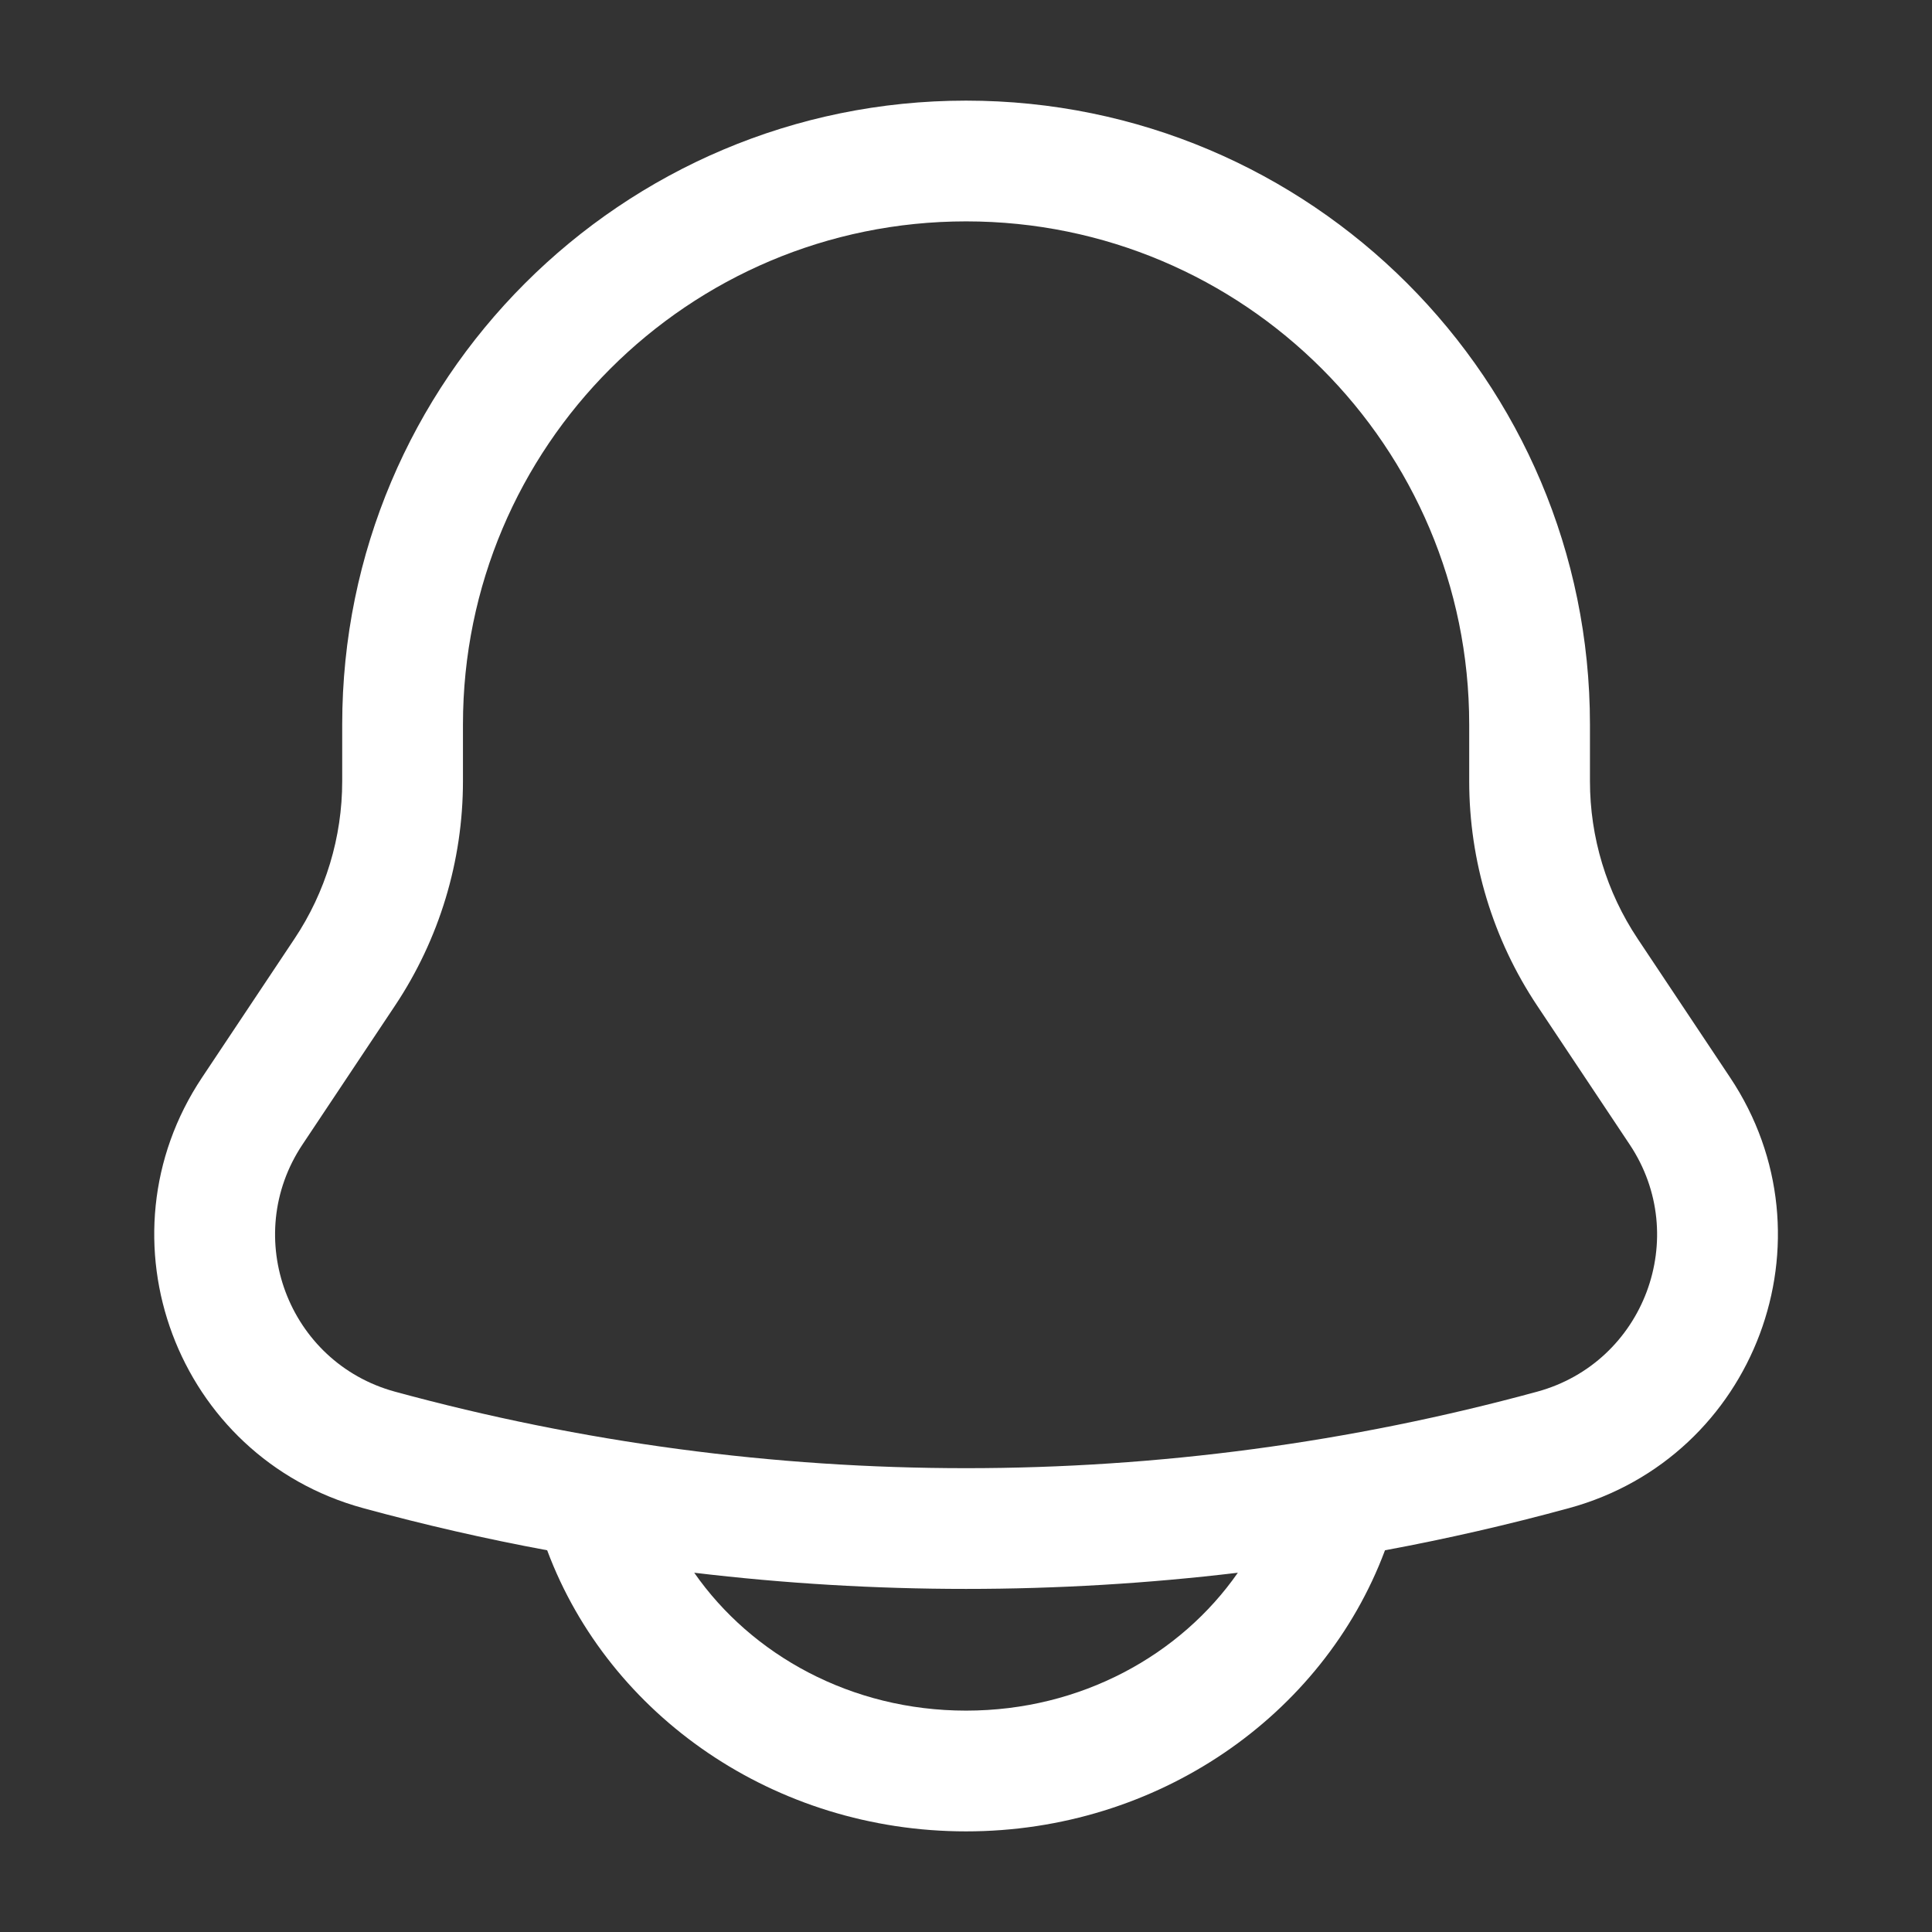 <svg width="24" height="24" viewBox="0 0 24 24" fill="none" xmlns="http://www.w3.org/2000/svg">
<rect x="0" y="0" width="24" height="24" fill="#333333" stroke="none"/>
<path fill-rule="evenodd" clip-rule="evenodd" d="M12.001 1.25C7.721 1.25 4.251 4.72 4.251 9V9.704C4.251 10.401 4.045 11.082 3.658 11.662L2.51 13.385C1.176 15.385 2.194 18.103 4.513 18.735C5.268 18.941 6.03 19.116 6.797 19.258L6.799 19.263C7.568 21.315 9.623 22.75 12.001 22.75C14.379 22.75 16.434 21.315 17.203 19.263L17.205 19.258C17.972 19.116 18.734 18.941 19.489 18.735C21.808 18.103 22.826 15.385 21.492 13.385L20.344 11.662C19.957 11.082 19.751 10.401 19.751 9.704V9C19.751 4.72 16.281 1.25 12.001 1.25ZM15.377 19.537C13.134 19.805 10.867 19.805 8.624 19.537C9.335 20.558 10.572 21.25 12.001 21.25C13.43 21.25 14.666 20.558 15.377 19.537ZM5.751 9C5.751 5.548 8.549 2.75 12.001 2.75C15.453 2.75 18.251 5.548 18.251 9V9.704C18.251 10.697 18.545 11.668 19.096 12.494L20.244 14.217C21.01 15.365 20.425 16.925 19.095 17.288C14.45 18.555 9.552 18.555 4.907 17.288C3.577 16.925 2.992 15.365 3.758 14.217L4.906 12.494C5.457 11.668 5.751 10.697 5.751 9.704V9Z" fill="white"/>
</svg>
